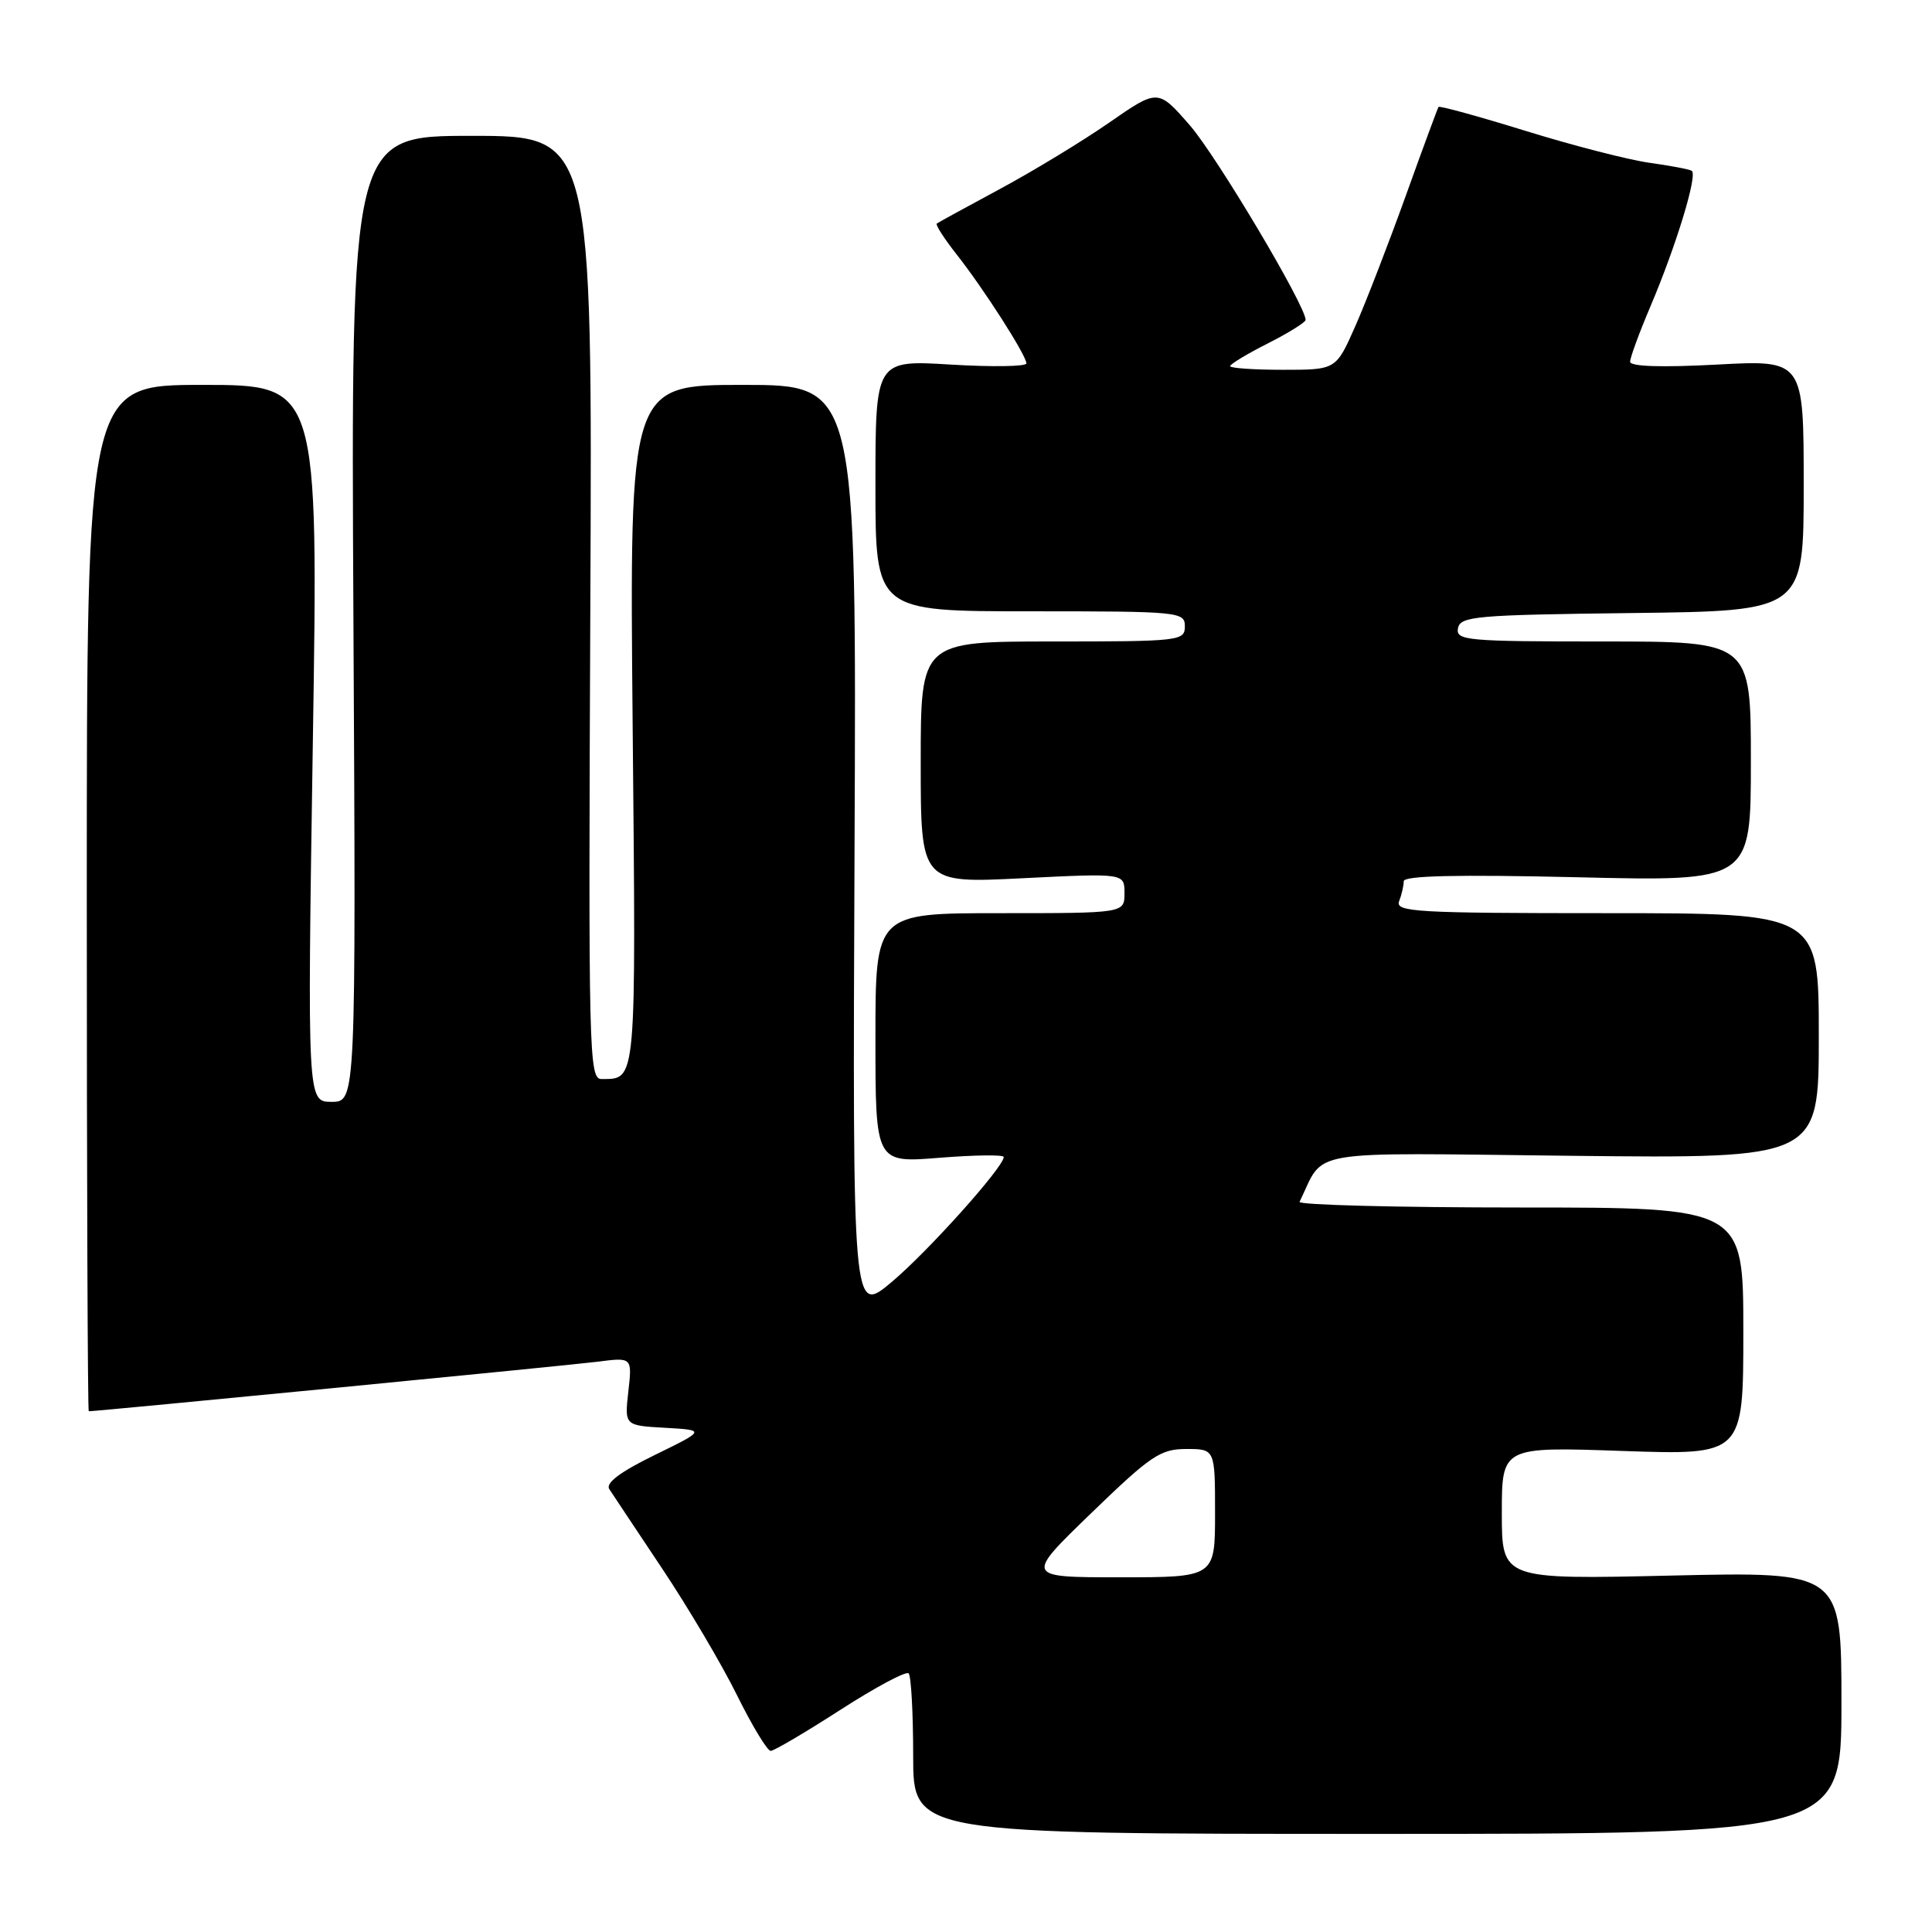 <?xml version="1.0" encoding="UTF-8" standalone="no"?>
<!DOCTYPE svg PUBLIC "-//W3C//DTD SVG 1.1//EN" "http://www.w3.org/Graphics/SVG/1.1/DTD/svg11.dtd" >
<svg xmlns="http://www.w3.org/2000/svg" xmlns:xlink="http://www.w3.org/1999/xlink" version="1.1" viewBox="0 0 256 256">
 <g >
 <path fill="currentColor"
d=" M 244.00 225.63 C 244.00 208.26 244.00 208.26 221.50 208.77 C 199.00 209.29 199.00 209.29 199.00 200.49 C 199.00 191.70 199.00 191.70 215.00 192.26 C 231.00 192.81 231.00 192.81 231.00 176.41 C 231.00 160.00 231.00 160.00 201.42 160.00 C 185.15 160.00 172.00 159.66 172.20 159.25 C 175.65 152.17 172.25 152.75 208.21 153.15 C 241.00 153.51 241.00 153.51 241.00 137.25 C 241.00 121.00 241.00 121.00 212.89 121.00 C 187.67 121.00 184.85 120.84 185.39 119.42 C 185.73 118.55 186.00 117.36 186.00 116.77 C 186.00 116.03 193.03 115.87 209.00 116.24 C 232.00 116.79 232.00 116.79 232.00 100.89 C 232.00 85.00 232.00 85.00 212.43 85.00 C 194.32 85.00 192.88 84.87 193.19 83.25 C 193.50 81.65 195.53 81.48 216.26 81.23 C 239.00 80.96 239.00 80.96 239.00 64.33 C 239.00 47.69 239.00 47.69 227.50 48.31 C 220.14 48.70 216.00 48.57 216.00 47.93 C 216.00 47.39 217.19 44.14 218.64 40.72 C 222.10 32.60 224.99 23.10 224.16 22.63 C 223.80 22.42 221.25 21.94 218.50 21.56 C 215.75 21.17 208.40 19.28 202.17 17.35 C 195.93 15.42 190.73 13.99 190.61 14.17 C 190.49 14.35 188.52 19.68 186.25 26.00 C 183.97 32.33 180.97 40.09 179.57 43.25 C 177.03 49.00 177.03 49.00 170.01 49.00 C 166.16 49.00 163.00 48.78 163.00 48.52 C 163.00 48.25 165.25 46.89 168.00 45.50 C 170.75 44.11 173.00 42.70 173.00 42.39 C 173.00 40.50 161.22 20.71 157.68 16.63 C 153.44 11.76 153.44 11.76 146.97 16.25 C 143.41 18.72 136.90 22.67 132.50 25.04 C 128.10 27.41 124.33 29.47 124.13 29.62 C 123.93 29.78 125.11 31.62 126.75 33.70 C 130.35 38.27 136.00 47.09 136.00 48.15 C 136.00 48.57 131.50 48.64 126.00 48.31 C 116.00 47.70 116.00 47.70 116.00 64.35 C 116.00 81.00 116.00 81.00 136.50 81.00 C 156.33 81.00 157.00 81.07 157.00 83.00 C 157.00 84.92 156.33 85.00 139.50 85.00 C 122.00 85.00 122.00 85.00 122.00 101.03 C 122.00 117.05 122.00 117.05 135.50 116.37 C 149.00 115.70 149.00 115.70 149.00 118.35 C 149.00 121.00 149.00 121.00 132.50 121.00 C 116.00 121.00 116.00 121.00 116.00 137.55 C 116.00 154.10 116.00 154.10 124.50 153.41 C 129.18 153.04 133.00 152.99 133.00 153.31 C 133.00 154.64 122.91 165.89 118.12 169.90 C 112.97 174.21 112.97 174.21 113.23 112.61 C 113.50 51.00 113.50 51.00 98.45 51.00 C 83.41 51.00 83.41 51.00 83.83 96.11 C 84.28 143.99 84.37 142.94 79.72 142.98 C 78.03 143.00 77.96 139.86 78.22 80.50 C 78.50 18.00 78.50 18.00 62.50 18.00 C 46.50 18.00 46.50 18.00 46.83 82.00 C 47.17 146.00 47.17 146.00 43.94 146.00 C 40.72 146.00 40.72 146.00 41.45 98.50 C 42.19 51.00 42.19 51.00 26.84 51.00 C 11.50 51.00 11.50 51.00 11.50 119.00 C 11.50 156.40 11.62 187.00 11.76 187.00 C 12.91 187.00 75.54 180.90 79.14 180.44 C 83.77 179.84 83.77 179.84 83.26 184.37 C 82.75 188.89 82.75 188.89 88.13 189.19 C 93.50 189.50 93.50 189.50 86.73 192.81 C 82.18 195.03 80.22 196.51 80.73 197.31 C 81.16 197.96 84.31 202.71 87.75 207.86 C 91.18 213.00 95.64 220.54 97.65 224.61 C 99.66 228.67 101.67 232.00 102.12 232.00 C 102.56 232.00 106.72 229.55 111.36 226.56 C 116.00 223.57 120.06 221.40 120.40 221.73 C 120.73 222.06 121.00 226.98 121.00 232.67 C 121.00 243.00 121.00 243.00 182.50 243.00 C 244.00 243.00 244.00 243.00 244.00 225.63 Z  M 144.59 200.50 C 152.49 192.86 153.76 192.00 157.19 192.00 C 161.00 192.00 161.00 192.00 161.00 200.50 C 161.00 209.00 161.00 209.00 148.40 209.00 C 135.80 209.00 135.80 209.00 144.59 200.50 Z "/>
</g>
</svg>